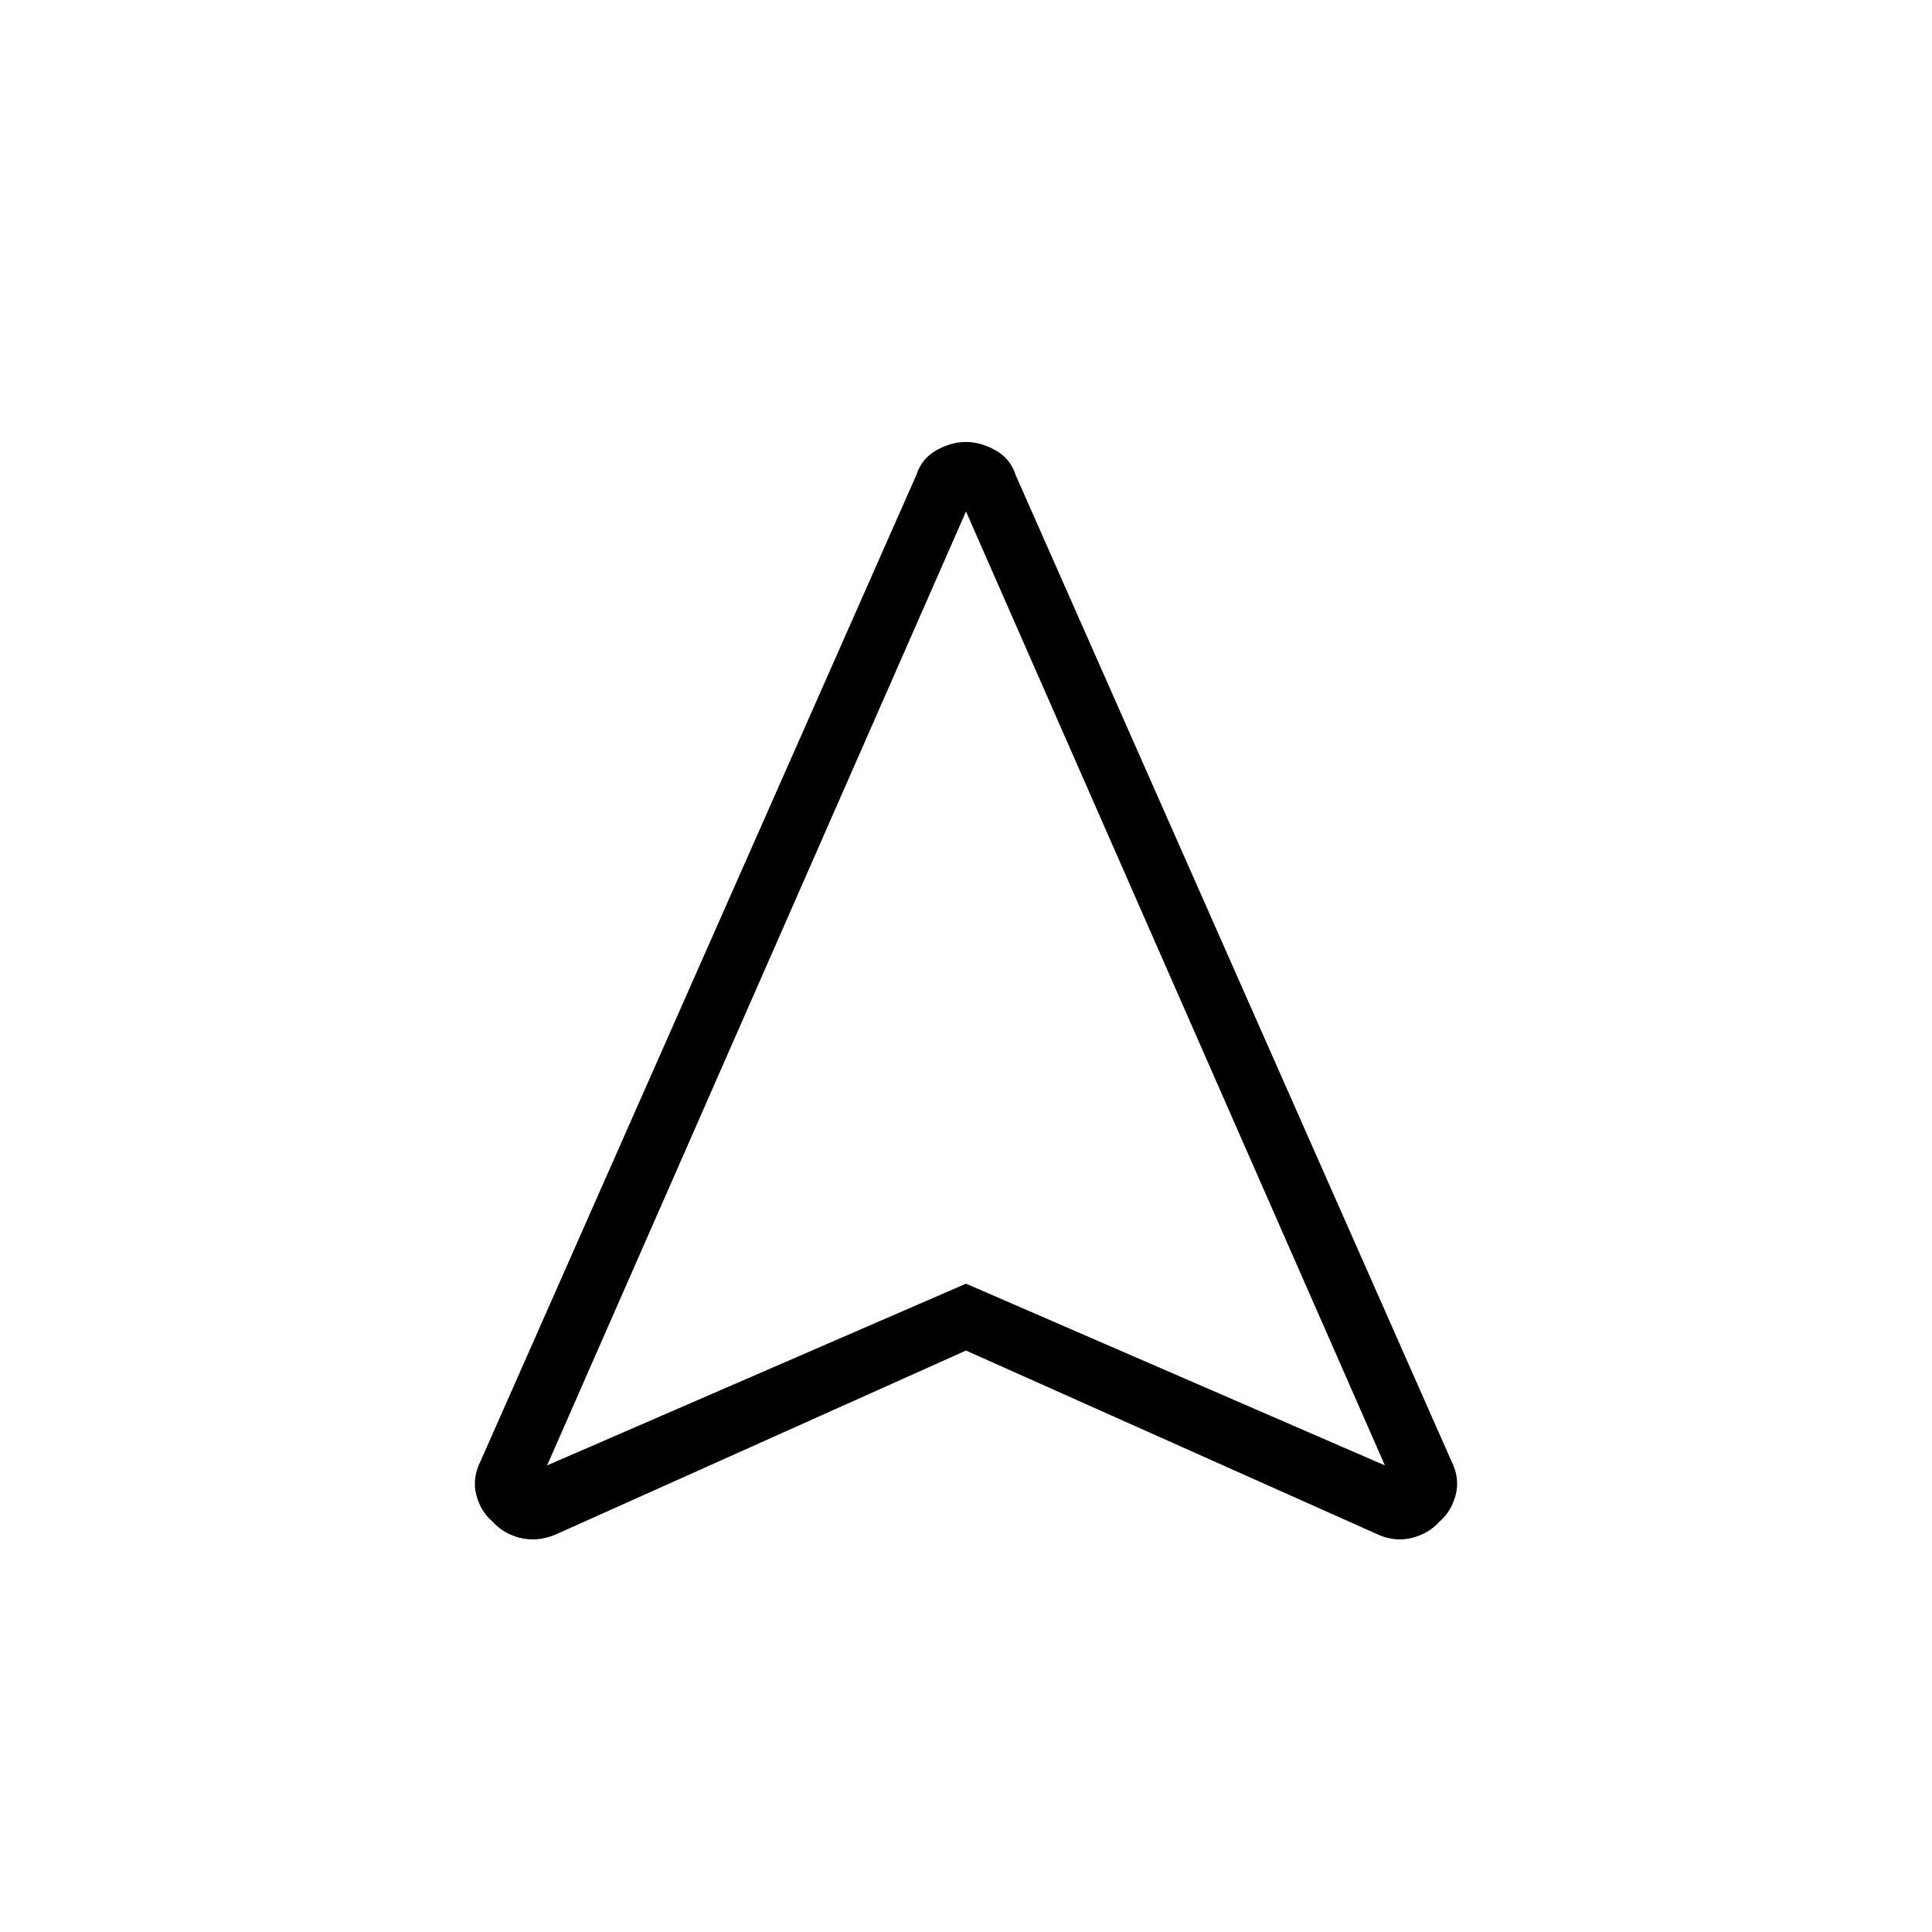 <svg xmlns="http://www.w3.org/2000/svg" width="48" height="48" viewBox="0 -960 960 960"><path d="m480-288.92-204.54 91.69q-8.98 3.46-17.22 1.35-8.24-2.12-13.47-8.01-6-5.11-8.12-13.37-2.11-8.26 2.12-16.66l216.54-490q2.6-8.23 9.99-12.35 7.4-4.12 14.66-4.12 7.27 0 14.69 4.12t10.04 12.35l216.54 490q4.23 8.4 2.12 16.66-2.12 8.26-8.12 13.37-5.23 5.89-13.47 8.01-8.24 2.11-16.45-1.35L480-288.92Zm-208.15 57.07L480-322.15l208.15 90.3-208.15-474-208.15 474ZM480-322.15Z"/></svg>